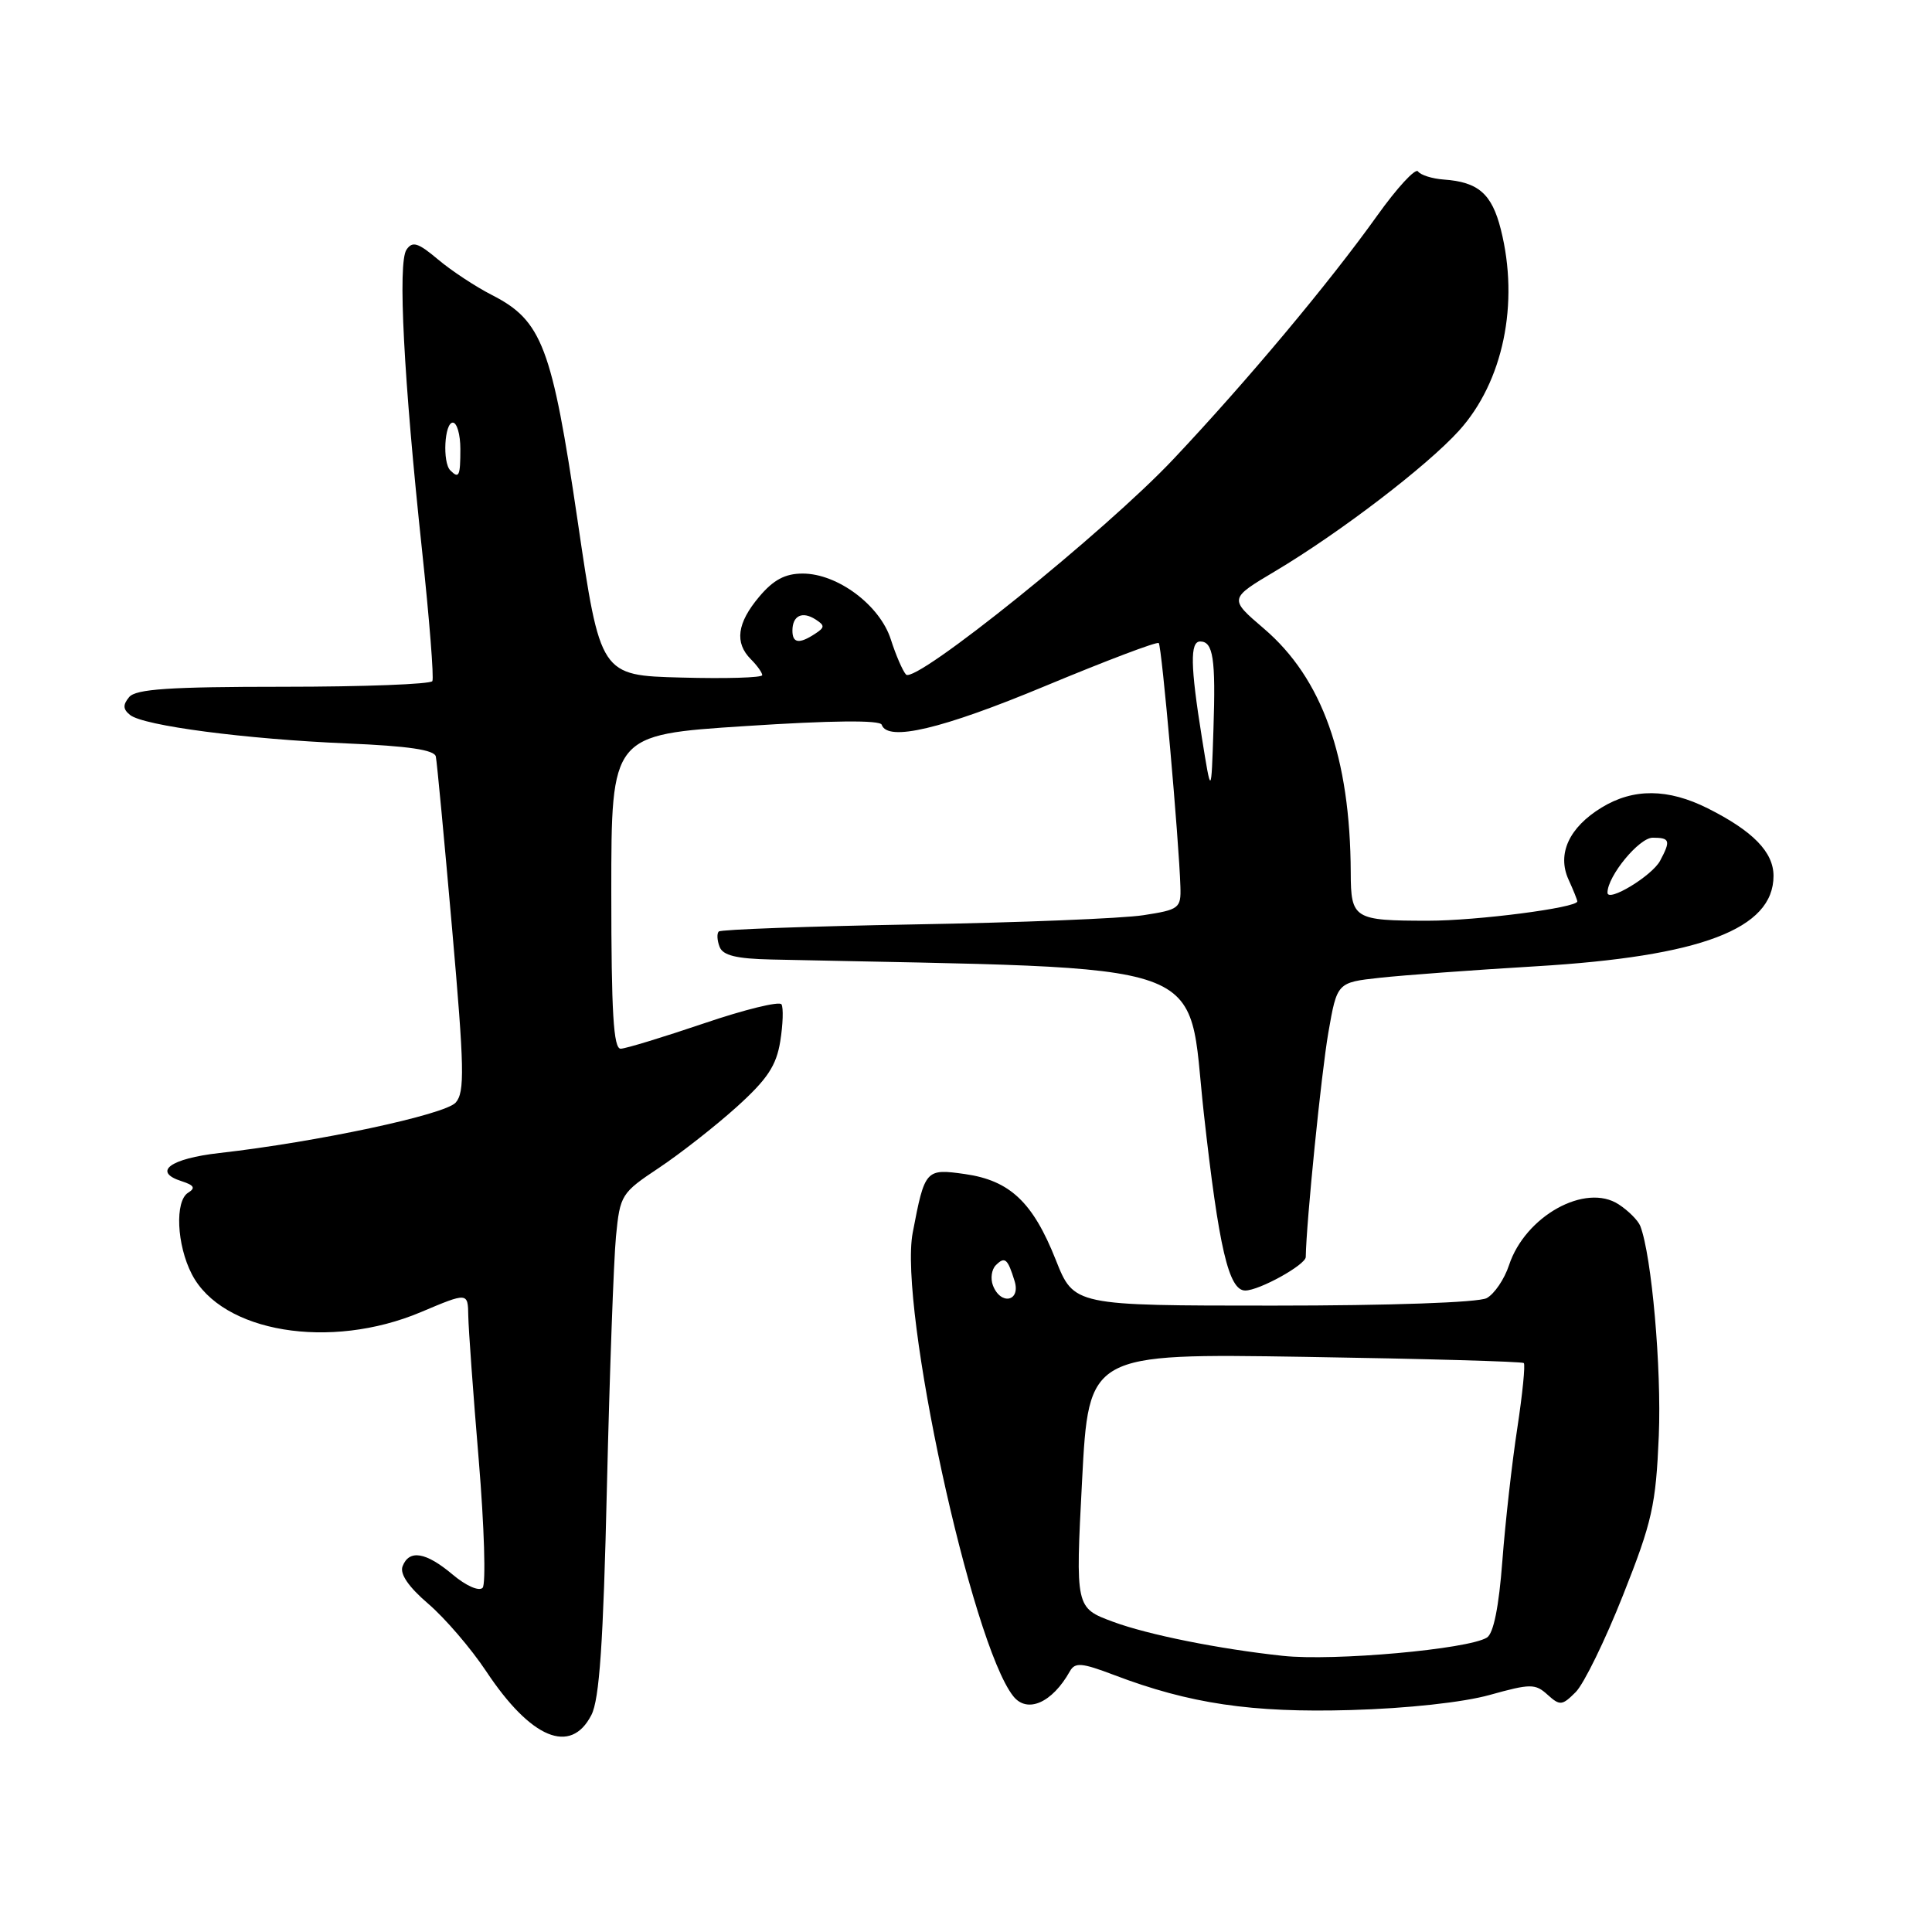 <?xml version="1.0" encoding="UTF-8" standalone="no"?>
<!DOCTYPE svg PUBLIC "-//W3C//DTD SVG 1.1//EN" "http://www.w3.org/Graphics/SVG/1.1/DTD/svg11.dtd" >
<svg xmlns="http://www.w3.org/2000/svg" xmlns:xlink="http://www.w3.org/1999/xlink" version="1.1" viewBox="0 0 256 256">
 <g >
 <path fill="currentColor"
d=" M 78.36 227.25 C 79.43 225.18 79.94 217.73 80.42 197.00 C 80.78 181.88 81.32 166.95 81.62 163.83 C 82.16 158.32 82.32 158.07 87.34 154.73 C 90.18 152.83 94.80 149.21 97.62 146.67 C 101.68 143.00 102.87 141.21 103.39 137.97 C 103.75 135.72 103.82 133.52 103.55 133.08 C 103.28 132.64 98.65 133.77 93.28 135.60 C 87.90 137.42 82.94 138.94 82.25 138.96 C 81.29 138.99 81.00 134.19 81.00 118.18 C 81.00 97.36 81.00 97.36 98.75 96.21 C 110.18 95.46 116.62 95.40 116.83 96.03 C 117.61 98.31 124.80 96.61 138.50 90.90 C 146.55 87.55 153.32 84.98 153.54 85.21 C 153.94 85.60 156.22 111.36 156.41 117.50 C 156.50 120.35 156.25 120.54 151.50 121.27 C 148.75 121.70 135.08 122.25 121.11 122.49 C 107.15 122.74 95.51 123.16 95.24 123.43 C 94.97 123.69 95.02 124.61 95.35 125.46 C 95.78 126.60 97.57 127.04 102.22 127.14 C 162.06 128.45 157.21 126.72 159.51 147.50 C 161.50 165.38 162.81 171.00 165.00 171.00 C 166.86 171.00 173.00 167.60 173.02 166.56 C 173.09 161.96 175.08 142.21 176.01 136.84 C 177.17 130.18 177.17 130.18 182.84 129.56 C 185.95 129.22 195.25 128.53 203.50 128.04 C 225.41 126.73 235.00 123.09 235.00 116.06 C 235.00 112.91 232.28 110.12 226.29 107.11 C 221.02 104.47 216.44 104.43 212.23 107.00 C 207.91 109.63 206.29 113.15 207.84 116.55 C 208.48 117.95 209.00 119.25 209.00 119.44 C 209.00 120.28 195.72 122.00 189.25 122.00 C 179.39 122.00 179.00 121.76 178.98 115.64 C 178.92 100.33 175.21 89.90 167.46 83.28 C 162.84 79.33 162.84 79.33 169.01 75.66 C 177.58 70.55 189.10 61.74 193.33 57.06 C 199.18 50.59 201.34 40.20 198.87 30.41 C 197.68 25.68 195.89 24.11 191.30 23.79 C 189.76 23.68 188.23 23.19 187.89 22.71 C 187.56 22.24 185.12 24.88 182.48 28.58 C 176.15 37.45 165.23 50.50 155.49 60.83 C 146.49 70.39 121.27 90.70 120.05 89.38 C 119.61 88.90 118.70 86.80 118.04 84.73 C 116.59 80.19 110.98 76.00 106.36 76.00 C 104.03 76.00 102.48 76.83 100.59 79.08 C 97.66 82.56 97.31 85.17 99.50 87.36 C 100.32 88.18 101.00 89.13 101.00 89.46 C 101.00 89.80 96.17 89.94 90.28 89.78 C 79.55 89.50 79.55 89.50 76.53 68.95 C 73.14 45.95 71.82 42.48 65.20 39.10 C 63.04 38.00 59.82 35.88 58.04 34.38 C 55.39 32.15 54.65 31.92 53.86 33.09 C 52.69 34.80 53.49 50.18 55.93 73.00 C 56.90 82.08 57.51 89.84 57.29 90.25 C 57.06 90.66 48.19 91.00 37.56 91.00 C 22.44 91.00 18.00 91.30 17.11 92.37 C 16.26 93.40 16.29 93.98 17.24 94.74 C 19.03 96.17 32.54 97.94 46.00 98.51 C 54.10 98.85 57.58 99.36 57.75 100.25 C 57.90 100.94 58.86 111.17 59.90 123.00 C 61.53 141.54 61.60 144.72 60.38 146.10 C 58.96 147.70 42.00 151.32 29.08 152.78 C 22.52 153.52 20.16 155.28 24.08 156.52 C 25.72 157.05 25.94 157.42 24.93 158.04 C 23.15 159.14 23.41 164.96 25.42 168.84 C 29.41 176.56 43.73 178.93 55.75 173.87 C 62.00 171.23 62.00 171.23 62.05 174.37 C 62.08 176.09 62.70 184.70 63.44 193.50 C 64.17 202.30 64.40 209.90 63.95 210.39 C 63.48 210.89 61.76 210.14 59.98 208.64 C 56.43 205.65 54.21 205.28 53.34 207.55 C 52.96 208.56 54.14 210.28 56.77 212.53 C 58.98 214.43 62.42 218.44 64.42 221.45 C 70.36 230.40 75.62 232.58 78.36 227.25 Z  M 197.39 224.59 C 202.81 223.08 203.43 223.08 205.06 224.56 C 206.70 226.04 206.99 226.01 208.79 224.21 C 209.87 223.13 212.69 217.36 215.06 211.37 C 218.93 201.62 219.41 199.44 219.80 190.24 C 220.17 181.27 218.86 166.41 217.35 162.46 C 217.06 161.72 215.78 160.43 214.49 159.59 C 210.08 156.70 202.10 161.13 199.95 167.65 C 199.34 169.50 198.01 171.46 196.99 172.01 C 195.89 172.59 184.28 173.00 168.72 173.00 C 142.30 173.00 142.30 173.00 139.90 166.95 C 136.87 159.30 133.82 156.42 127.87 155.57 C 122.65 154.83 122.54 154.95 120.94 163.33 C 119.06 173.18 128.73 217.77 134.26 224.75 C 136.11 227.09 139.42 225.64 141.76 221.46 C 142.45 220.24 143.31 220.31 147.63 221.95 C 157.62 225.75 165.86 226.97 179.00 226.59 C 186.46 226.38 193.88 225.57 197.39 224.59 Z  M 213.00 118.28 C 213.01 116.08 217.19 111.00 218.99 111.00 C 221.28 111.00 221.40 111.38 219.97 114.06 C 218.90 116.06 213.00 119.63 213.00 118.28 Z  M 159.25 97.71 C 157.73 88.24 157.67 85.00 159.03 85.00 C 160.75 85.00 161.10 87.26 160.79 96.58 C 160.50 105.50 160.50 105.50 159.25 97.71 Z  M 105.00 83.56 C 105.00 81.58 106.30 80.95 108.05 82.07 C 109.31 82.88 109.31 83.13 108.00 83.98 C 105.90 85.36 105.00 85.24 105.00 83.56 Z  M 59.67 62.33 C 58.61 61.28 58.89 56.00 60.00 56.00 C 60.55 56.00 61.00 57.58 61.00 59.50 C 61.00 63.10 60.82 63.48 59.67 62.33 Z  M 170.00 219.41 C 161.52 218.50 152.12 216.61 147.50 214.90 C 142.50 213.05 142.50 213.05 143.38 196.19 C 144.26 179.34 144.26 179.34 172.88 179.79 C 188.62 180.04 201.68 180.41 201.91 180.61 C 202.13 180.81 201.74 184.70 201.05 189.24 C 200.35 193.78 199.46 201.70 199.07 206.83 C 198.61 212.92 197.90 216.45 197.02 216.99 C 194.51 218.54 176.73 220.13 170.00 219.41 Z  M 131.57 170.33 C 131.22 169.42 131.39 168.21 131.95 167.65 C 133.15 166.45 133.52 166.76 134.44 169.75 C 135.27 172.45 132.60 173.00 131.57 170.33 Z "/>
</g>
</svg>